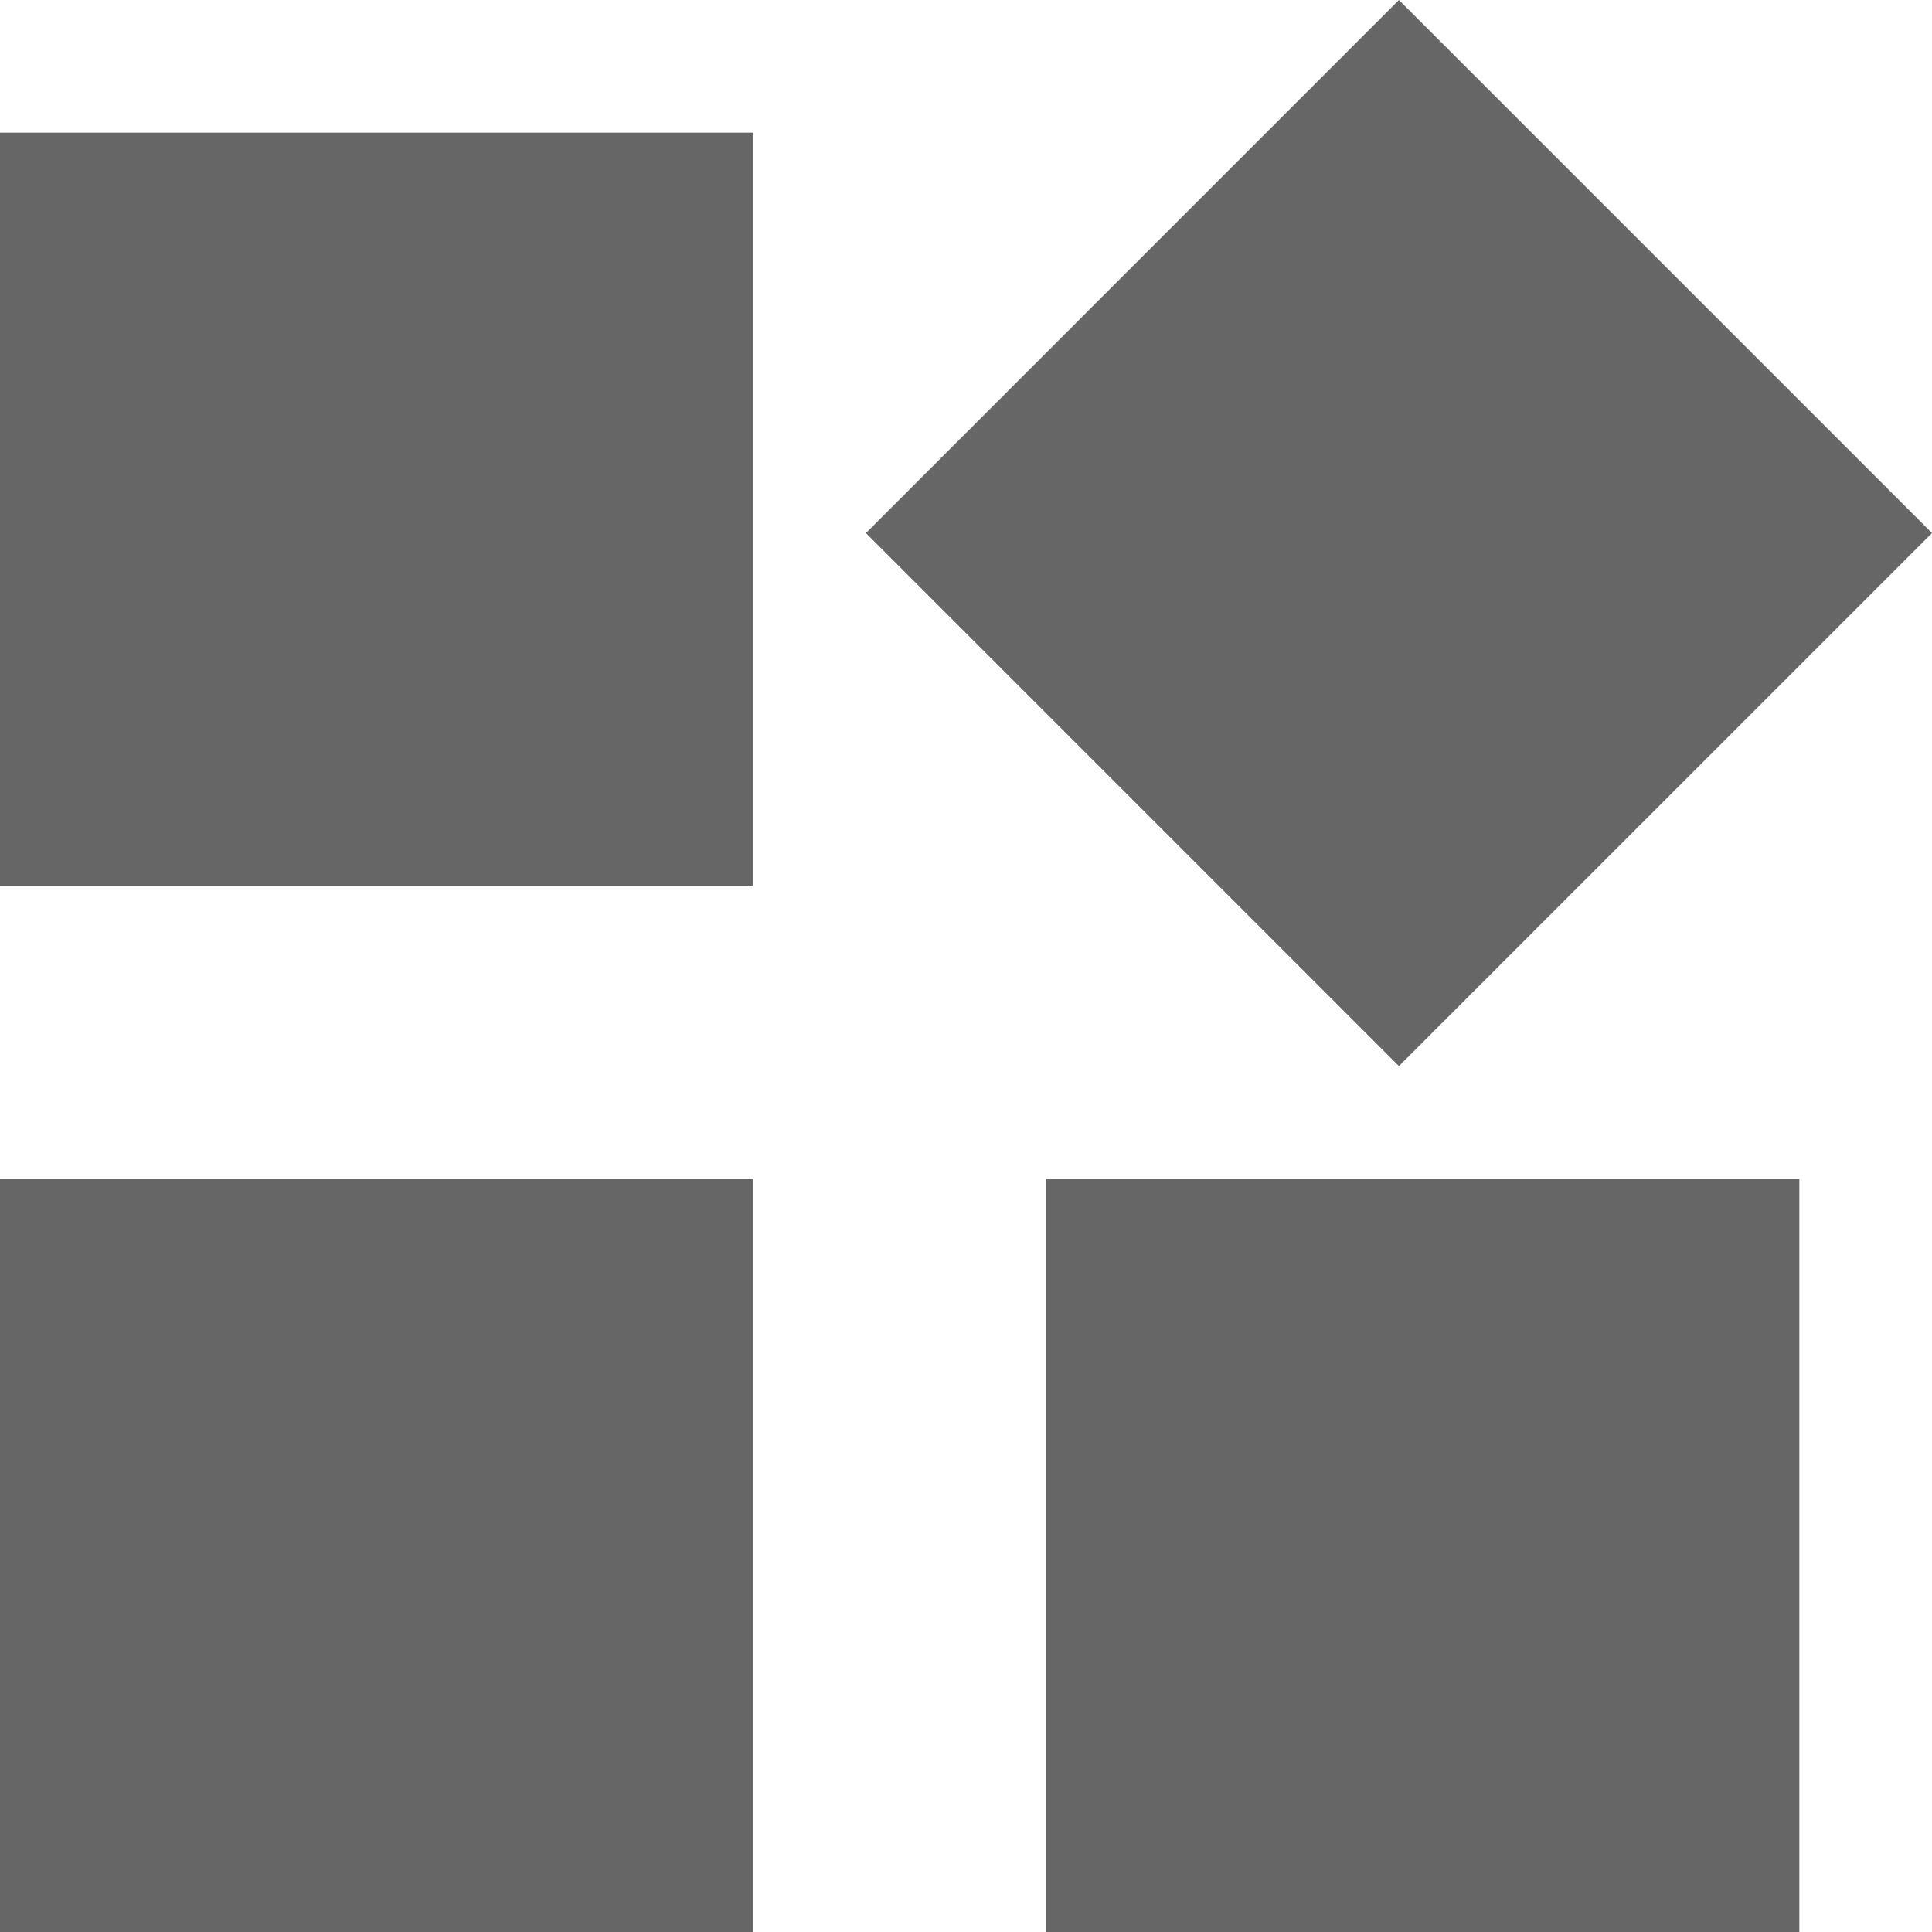 <svg width="24" height="24" viewBox="0 0 24 24" fill="none" xmlns="http://www.w3.org/2000/svg">
<path d="M17.378 13.243L10.757 6.622L17.378 0L24 6.622L17.378 13.243ZM0 11.005V1.648H9.358V11.005H0ZM12.995 24V14.643H22.352V24H12.995ZM0 24V14.643H9.358V24H0Z" fill="black" fill-opacity="0.6"/>
</svg>
